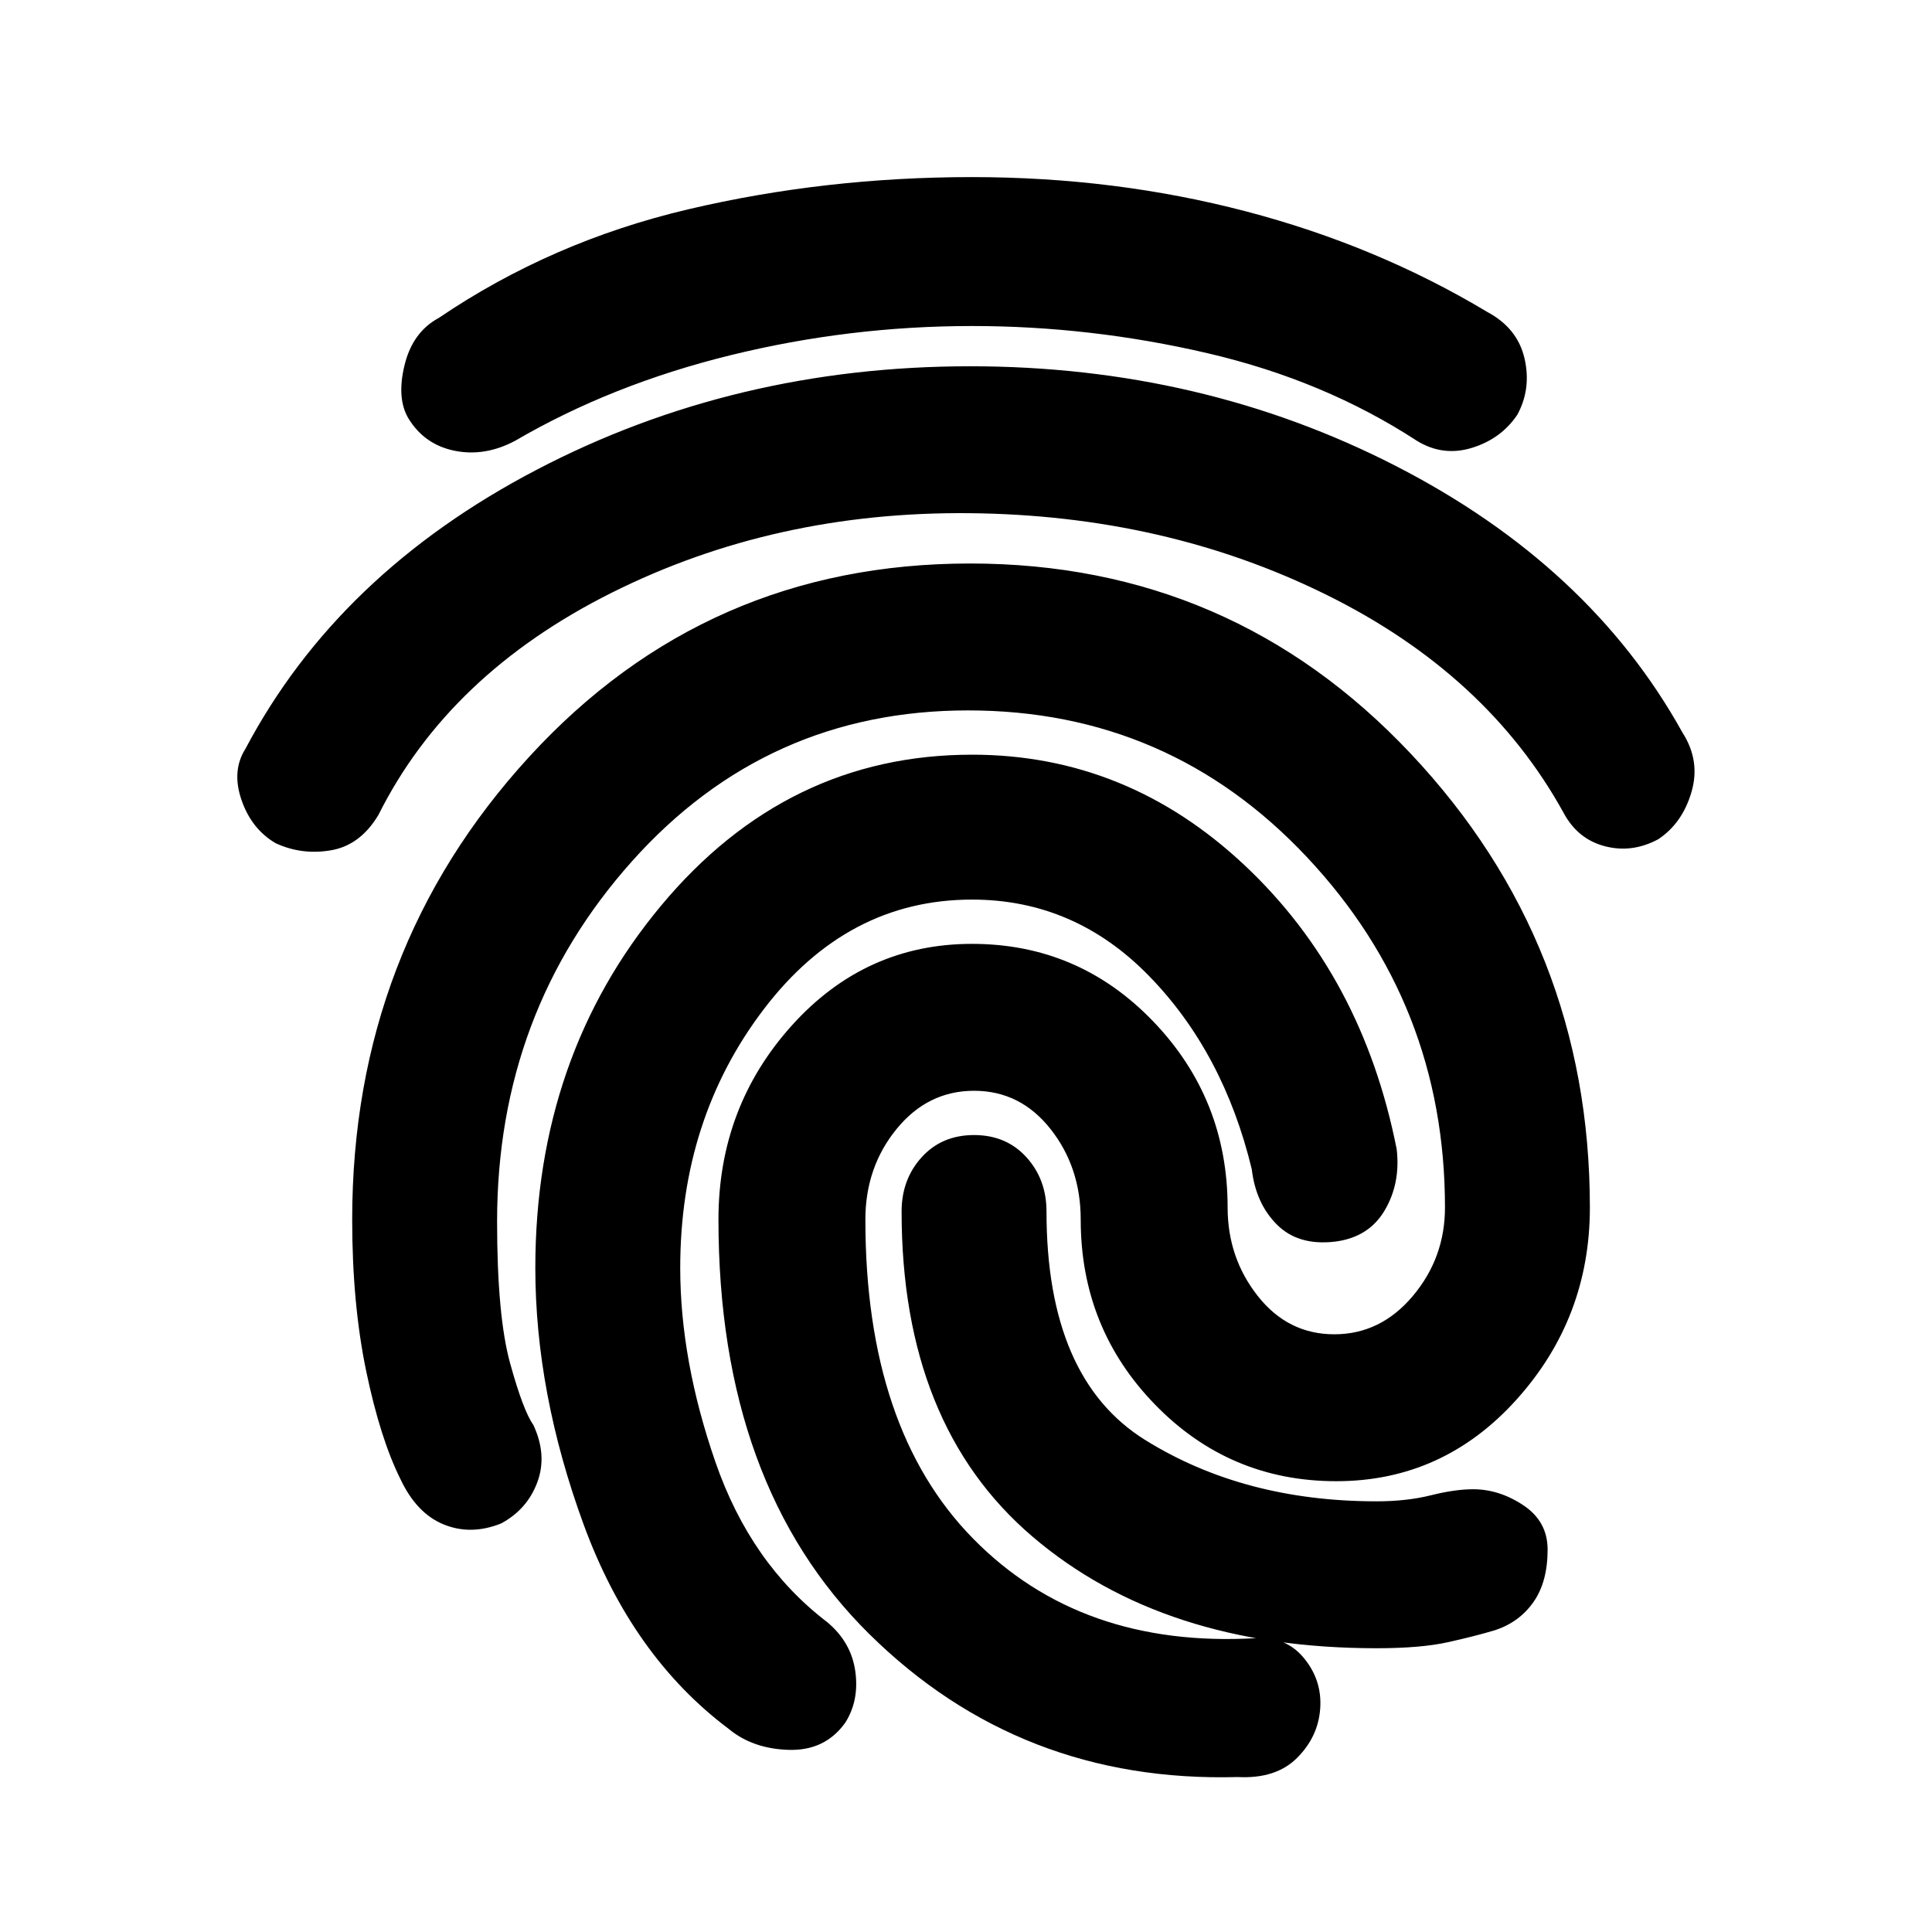 <svg xmlns="http://www.w3.org/2000/svg" height="20" viewBox="0 -960 960 960" width="20"><path d="M482-778q115 0 211.5 49.5T836-596q9 14 4.5 29.5T824-543q-13 7-26.5 3.5T777-556q-38-69-118-108.5T482-705q-97-1-178 39.5T188-555q-9 15-23.5 17.5T137-541q-12-7-17-21.5t2-25.5q46-87 144.5-138.5T482-778Zm0 98q130 0 219 94.5T790-360q0 55-36.5 95.5T664-224q-53 0-90-38t-37-92q0-26-15-45t-38-19q-23 0-38.5 19T430-354q0 104 53.5 158.5T624-146q15-1 24 10t8 25q-1 14-11.5 24.5T615-77q-108 3-183-71t-75-206q0-56 36.5-96.5T483-491q53 0 90 38.5t37 92.5q0 25 15 44t38 19q23 0 39-19t16-44q0-101-68.5-174T481-607q-100 0-167 75t-67 179q0 47 6.5 70.5T265-252q7 15 2 28.5T249-203q-15 6-28.5.5T199-225q-10-20-17-53.5t-7-75.5q0-134 88-230t219-96Zm1-192q71 0 136 17t120 50q15 8 18.5 23t-3.5 28q-8 12-22.5 16.5T704-741q-46-30-104-43.5T483-798q-61 0-120 14.5T256-741q-15 8-30 5t-23-16q-6-10-2-26.5t17-23.5q56-38 124-54t141-16Zm0 287q77 0 135.5 55T694-389q2 17-6 30.5T663-343q-18 2-28.5-8.5T622-379q-14-58-51-96t-88-38q-62 0-103.5 54.5T338-330q0 46 17.5 96.5T411-154q12 10 14 24.5t-5 25.5q-10 14-28 13.5T362-101q-48-36-72-101.5T266-330q0-105 62.5-180T483-585Zm1 189q16 0 26 11t10 27q0 83 49 113.5T684-214q15 0 27-3t21-3q13 0 25 8t12 22q0 16-7 26t-19 14q-10 3-23.5 6t-35.5 3q-106 0-171-55.5T448-358q0-16 10-27t26-11Z"/></svg>